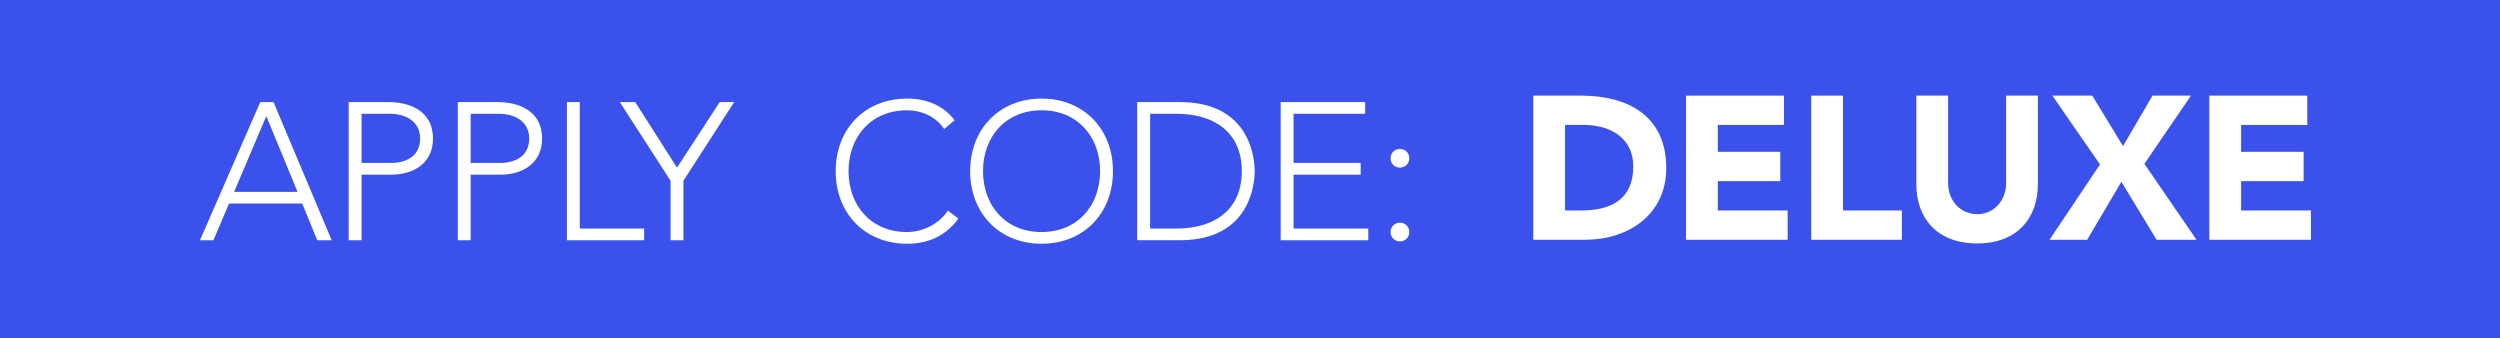 <?xml version="1.0" encoding="utf-8"?>
<!-- Generator: Adobe Illustrator 16.0.3, SVG Export Plug-In . SVG Version: 6.00 Build 0)  -->
<!DOCTYPE svg PUBLIC "-//W3C//DTD SVG 1.1//EN" "http://www.w3.org/Graphics/SVG/1.1/DTD/svg11.dtd">
<svg version="1.1" xmlns="http://www.w3.org/2000/svg" xmlns:xlink="http://www.w3.org/1999/xlink" x="0px" y="0px"
	 width="296.583px" height="40.155px" viewBox="0 0 296.583 40.155" enable-background="new 0 0 296.583 40.155"
	 xml:space="preserve">
<g id="Layer_1">
	<rect fill="#3A52EB" width="296.583" height="40.155"/>
	<g>
		<path fill="#FFFFFF" d="M181.901,11.344h5.652c5.507,0,10.12,2.343,10.12,8.599c0,5.531-4.517,8.502-9.613,8.502h-6.159V11.344z
			 M185.669,24.967h1.957c3.502,0,6.135-1.329,6.135-5.218c0-3.357-2.681-4.927-5.869-4.927h-2.223V24.967z"/>
		<path fill="#FFFFFF" d="M200.019,11.344h11.619v3.479h-7.851v3.188h7.415v3.479h-7.415v3.479h8.285v3.478h-12.054V11.344z"/>
		<path fill="#FFFFFF" d="M214.875,11.344h3.769v13.624h6.98v3.478h-10.749V11.344z"/>
		<path fill="#FFFFFF" d="M241.761,21.851c0,4.034-2.464,7.029-7.198,7.029c-4.758,0-7.222-2.995-7.222-7.029V11.344h3.768v10.362
			c0,2.102,1.449,3.696,3.454,3.696c1.981,0,3.431-1.594,3.431-3.696V11.344h3.768V21.851z"/>
		<path fill="#FFFFFF" d="M249.13,19.508l-5.652-8.165h4.734l3.647,5.99l3.503-5.99h4.564l-5.531,8.092l6.184,9.01h-4.734
			l-4.179-6.884l-4.058,6.884h-4.469L249.13,19.508z"/>
		<path fill="#FFFFFF" d="M262.103,11.344h11.619v3.479h-7.851v3.188h7.415v3.479h-7.415v3.479h8.285v3.478h-12.054V11.344z"/>
	</g>
	<g>
		<path fill="#FFFFFF" d="M30.877,12.111h1.574L39.349,28.5h-1.713l-1.782-4.352h-8.68L25.321,28.5h-1.597L30.877,12.111z
			 M31.594,13.778l-3.819,8.981h7.523L31.594,13.778z"/>
		<path fill="#FFFFFF" d="M41.367,12.111h4.722c2.315,0,5.278,0.903,5.278,4.329c0,2.963-2.361,4.283-4.931,4.283h-3.542V28.5
			h-1.528V12.111z M42.895,19.333h3.472c1.736,0,3.472-0.741,3.472-2.894c0-2.106-1.806-2.939-3.564-2.939h-3.38V19.333z"/>
		<path fill="#FFFFFF" d="M54.311,12.111h4.722c2.315,0,5.278,0.903,5.278,4.329c0,2.963-2.361,4.283-4.931,4.283h-3.542V28.5
			h-1.528V12.111z M55.838,19.333h3.472c1.736,0,3.472-0.741,3.472-2.894c0-2.106-1.806-2.939-3.564-2.939h-3.38V19.333z"/>
		<path fill="#FFFFFF" d="M67.254,12.111h1.528v15h7.639V28.5h-9.167V12.111z"/>
		<path fill="#FFFFFF" d="M79.549,21.44l-6.018-9.329h1.829l4.954,7.778l5.069-7.778h1.713l-6.019,9.329v7.06h-1.528V21.44z"/>
		<path fill="#FFFFFF" d="M113.699,25.931c-1.551,2.129-3.68,2.986-6.088,2.986c-5,0-8.472-3.611-8.472-8.611
			s3.472-8.611,8.472-8.611c2.222,0,4.213,0.741,5.648,2.569l-1.25,1.042c-1.019-1.527-2.755-2.222-4.398-2.222
			c-4.282,0-6.944,3.148-6.944,7.222c0,4.074,2.662,7.222,6.944,7.222c1.644,0,3.681-0.787,4.838-2.546L113.699,25.931z"/>
		<path fill="#FFFFFF" d="M123.564,11.695c5,0,8.472,3.611,8.472,8.611s-3.472,8.611-8.472,8.611c-5,0-8.472-3.611-8.472-8.611
			S118.565,11.695,123.564,11.695z M123.564,27.528c4.283,0,6.944-3.148,6.944-7.222c0-4.074-2.662-7.222-6.944-7.222
			c-4.282,0-6.944,3.148-6.944,7.222C116.621,24.38,119.282,27.528,123.564,27.528z"/>
		<path fill="#FFFFFF" d="M134.913,12.111h5.069c8.519,0,8.865,6.991,8.865,8.194s-0.347,8.194-8.865,8.194h-5.069V12.111z
			 M136.441,27.111h3.148c4.352,0,7.73-2.106,7.73-6.806c0-4.699-3.379-6.805-7.73-6.805h-3.148V27.111z"/>
		<path fill="#FFFFFF" d="M151.932,12.111h10.022V13.5h-8.494v5.833h7.963v1.389h-7.963v6.389h8.865V28.5h-10.394V12.111z"/>
		<path fill="#FFFFFF" d="M166.079,17.667c0.625,0,1.111,0.486,1.111,1.111s-0.486,1.111-1.111,1.111s-1.111-0.486-1.111-1.111
			S165.454,17.667,166.079,17.667z M166.079,26.417c0.625,0,1.111,0.486,1.111,1.111s-0.486,1.111-1.111,1.111
			s-1.111-0.486-1.111-1.111S165.454,26.417,166.079,26.417z"/>
	</g>
</g>
<g id="Layer_5" display="none">
	<rect display="inline" fill="#40D31C" width="296.583" height="40.155"/>
	<g display="inline">
		<path fill="#FFFFFF" d="M178.348,11.597h5.509c5.368,0,9.865,2.284,9.865,8.382c0,5.392-4.402,8.288-9.37,8.288h-6.004V11.597z
			 M182.021,24.875h1.907c3.414,0,5.98-1.295,5.98-5.085c0-3.272-2.614-4.803-5.722-4.803h-2.166V24.875z"/>
		<path fill="#FFFFFF" d="M196.004,11.597h11.324v3.391h-7.651v3.108h7.228v3.39h-7.228v3.39h8.075v3.391h-11.748V11.597z"/>
		<path fill="#FFFFFF" d="M210.481,11.597h3.673v13.279h6.804v3.391h-10.477V11.597z"/>
		<path fill="#FFFFFF" d="M236.684,21.838c0,3.932-2.401,6.852-7.016,6.852c-4.639,0-7.04-2.919-7.04-6.852V11.597h3.673v10.101
			c0,2.048,1.413,3.602,3.367,3.602c1.931,0,3.343-1.554,3.343-3.602V11.597h3.673V21.838z"/>
		<path fill="#FFFFFF" d="M243.861,19.555l-5.509-7.958h4.614l3.555,5.839l3.414-5.839h4.45l-5.392,7.887l6.027,8.782h-4.614
			l-4.073-6.71l-3.956,6.71h-4.355L243.861,19.555z"/>
		<path fill="#FFFFFF" d="M256.503,11.597h11.324v3.391h-7.651v3.108h7.228v3.39h-7.228v3.39h8.075v3.391h-11.748V11.597z"/>
	</g>
	<g display="inline">
		<polygon fill="#FFFFFF" points="288.207,14.039 280.619,23.423 275.165,18.959 273.059,21.533 278.528,26.01 281.102,28.117 
			283.193,25.53 290.793,16.129 		"/>
	</g>
	<g display="inline">
		<path fill="#FFFFFF" d="M25.115,25.814c-1.512,2.076-3.588,2.911-5.936,2.911c-4.875,0-8.26-3.521-8.26-8.395
			c0-4.875,3.385-8.396,8.26-8.396c2.167,0,4.107,0.722,5.507,2.505l-1.219,1.016c-0.993-1.489-2.686-2.167-4.288-2.167
			c-4.175,0-6.77,3.069-6.77,7.042c0,3.972,2.595,7.041,6.77,7.041c1.603,0,3.588-0.768,4.717-2.482L25.115,25.814z"/>
		<path fill="#FFFFFF" d="M34.726,11.935c4.875,0,8.26,3.521,8.26,8.396c0,4.875-3.385,8.395-8.26,8.395s-8.26-3.521-8.26-8.395
			C26.466,15.456,29.852,11.935,34.726,11.935z M34.726,27.372c4.175,0,6.771-3.069,6.771-7.041c0-3.972-2.595-7.042-6.771-7.042
			c-4.175,0-6.77,3.069-6.77,7.042C27.956,24.302,30.551,27.372,34.726,27.372z"/>
		<path fill="#FFFFFF" d="M45.781,12.341h4.942c8.305,0,8.644,6.815,8.644,7.989c0,1.173-0.338,7.989-8.644,7.989h-4.942V12.341z
			 M47.271,26.965h3.069c4.243,0,7.538-2.054,7.538-6.635c0-4.582-3.295-6.635-7.538-6.635h-3.069V26.965z"/>
		<path fill="#FFFFFF" d="M62.366,12.341h9.772v1.354h-8.282v5.687h7.763v1.354h-7.763v6.229h8.643v1.354H62.366V12.341z"/>
		<path fill="#FFFFFF" d="M85.833,12.341h1.535l6.725,15.978h-1.67l-1.738-4.243h-8.463l-1.806,4.243h-1.557L85.833,12.341z
			 M86.532,13.966l-3.724,8.756h7.334L86.532,13.966z"/>
		<path fill="#FFFFFF" d="M96.053,12.341h4.604c2.257,0,5.146,0.88,5.146,4.22c0,2.889-2.302,4.175-4.807,4.175h-3.453v7.583h-1.49
			V12.341z M97.543,19.382h3.385c1.693,0,3.385-0.722,3.385-2.821c0-2.054-1.76-2.866-3.475-2.866h-3.295V19.382z"/>
		<path fill="#FFFFFF" d="M108.666,12.341h4.604c2.257,0,5.146,0.88,5.146,4.22c0,2.889-2.302,4.175-4.807,4.175h-3.453v7.583h-1.49
			V12.341z M110.156,19.382h3.385c1.693,0,3.385-0.722,3.385-2.821c0-2.054-1.76-2.866-3.475-2.866h-3.295V19.382z"/>
		<path fill="#FFFFFF" d="M121.279,12.341h1.49v14.624h7.447v1.354h-8.937V12.341z"/>
		<path fill="#FFFFFF" d="M132.223,12.341h1.49v15.978h-1.49V12.341z"/>
		<path fill="#FFFFFF" d="M137.751,12.341h9.771v1.354h-8.282v5.687h7.763v1.354h-7.763v6.229h8.644v1.354h-10.133V12.341z"/>
		<path fill="#FFFFFF" d="M150.589,12.341h4.943c8.305,0,8.643,6.815,8.643,7.989c0,1.173-0.338,7.989-8.643,7.989h-4.943V12.341z
			 M152.079,26.965h3.068c4.244,0,7.538-2.054,7.538-6.635c0-4.582-3.294-6.635-7.538-6.635h-3.068V26.965z"/>
		<path fill="#FFFFFF" d="M167.919,17.758c0.609,0,1.083,0.474,1.083,1.083s-0.474,1.083-1.083,1.083s-1.084-0.474-1.084-1.083
			S167.31,17.758,167.919,17.758z M167.919,26.288c0.609,0,1.083,0.474,1.083,1.083s-0.474,1.083-1.083,1.083
			s-1.084-0.474-1.084-1.083S167.31,26.288,167.919,26.288z"/>
	</g>
</g>
</svg>
